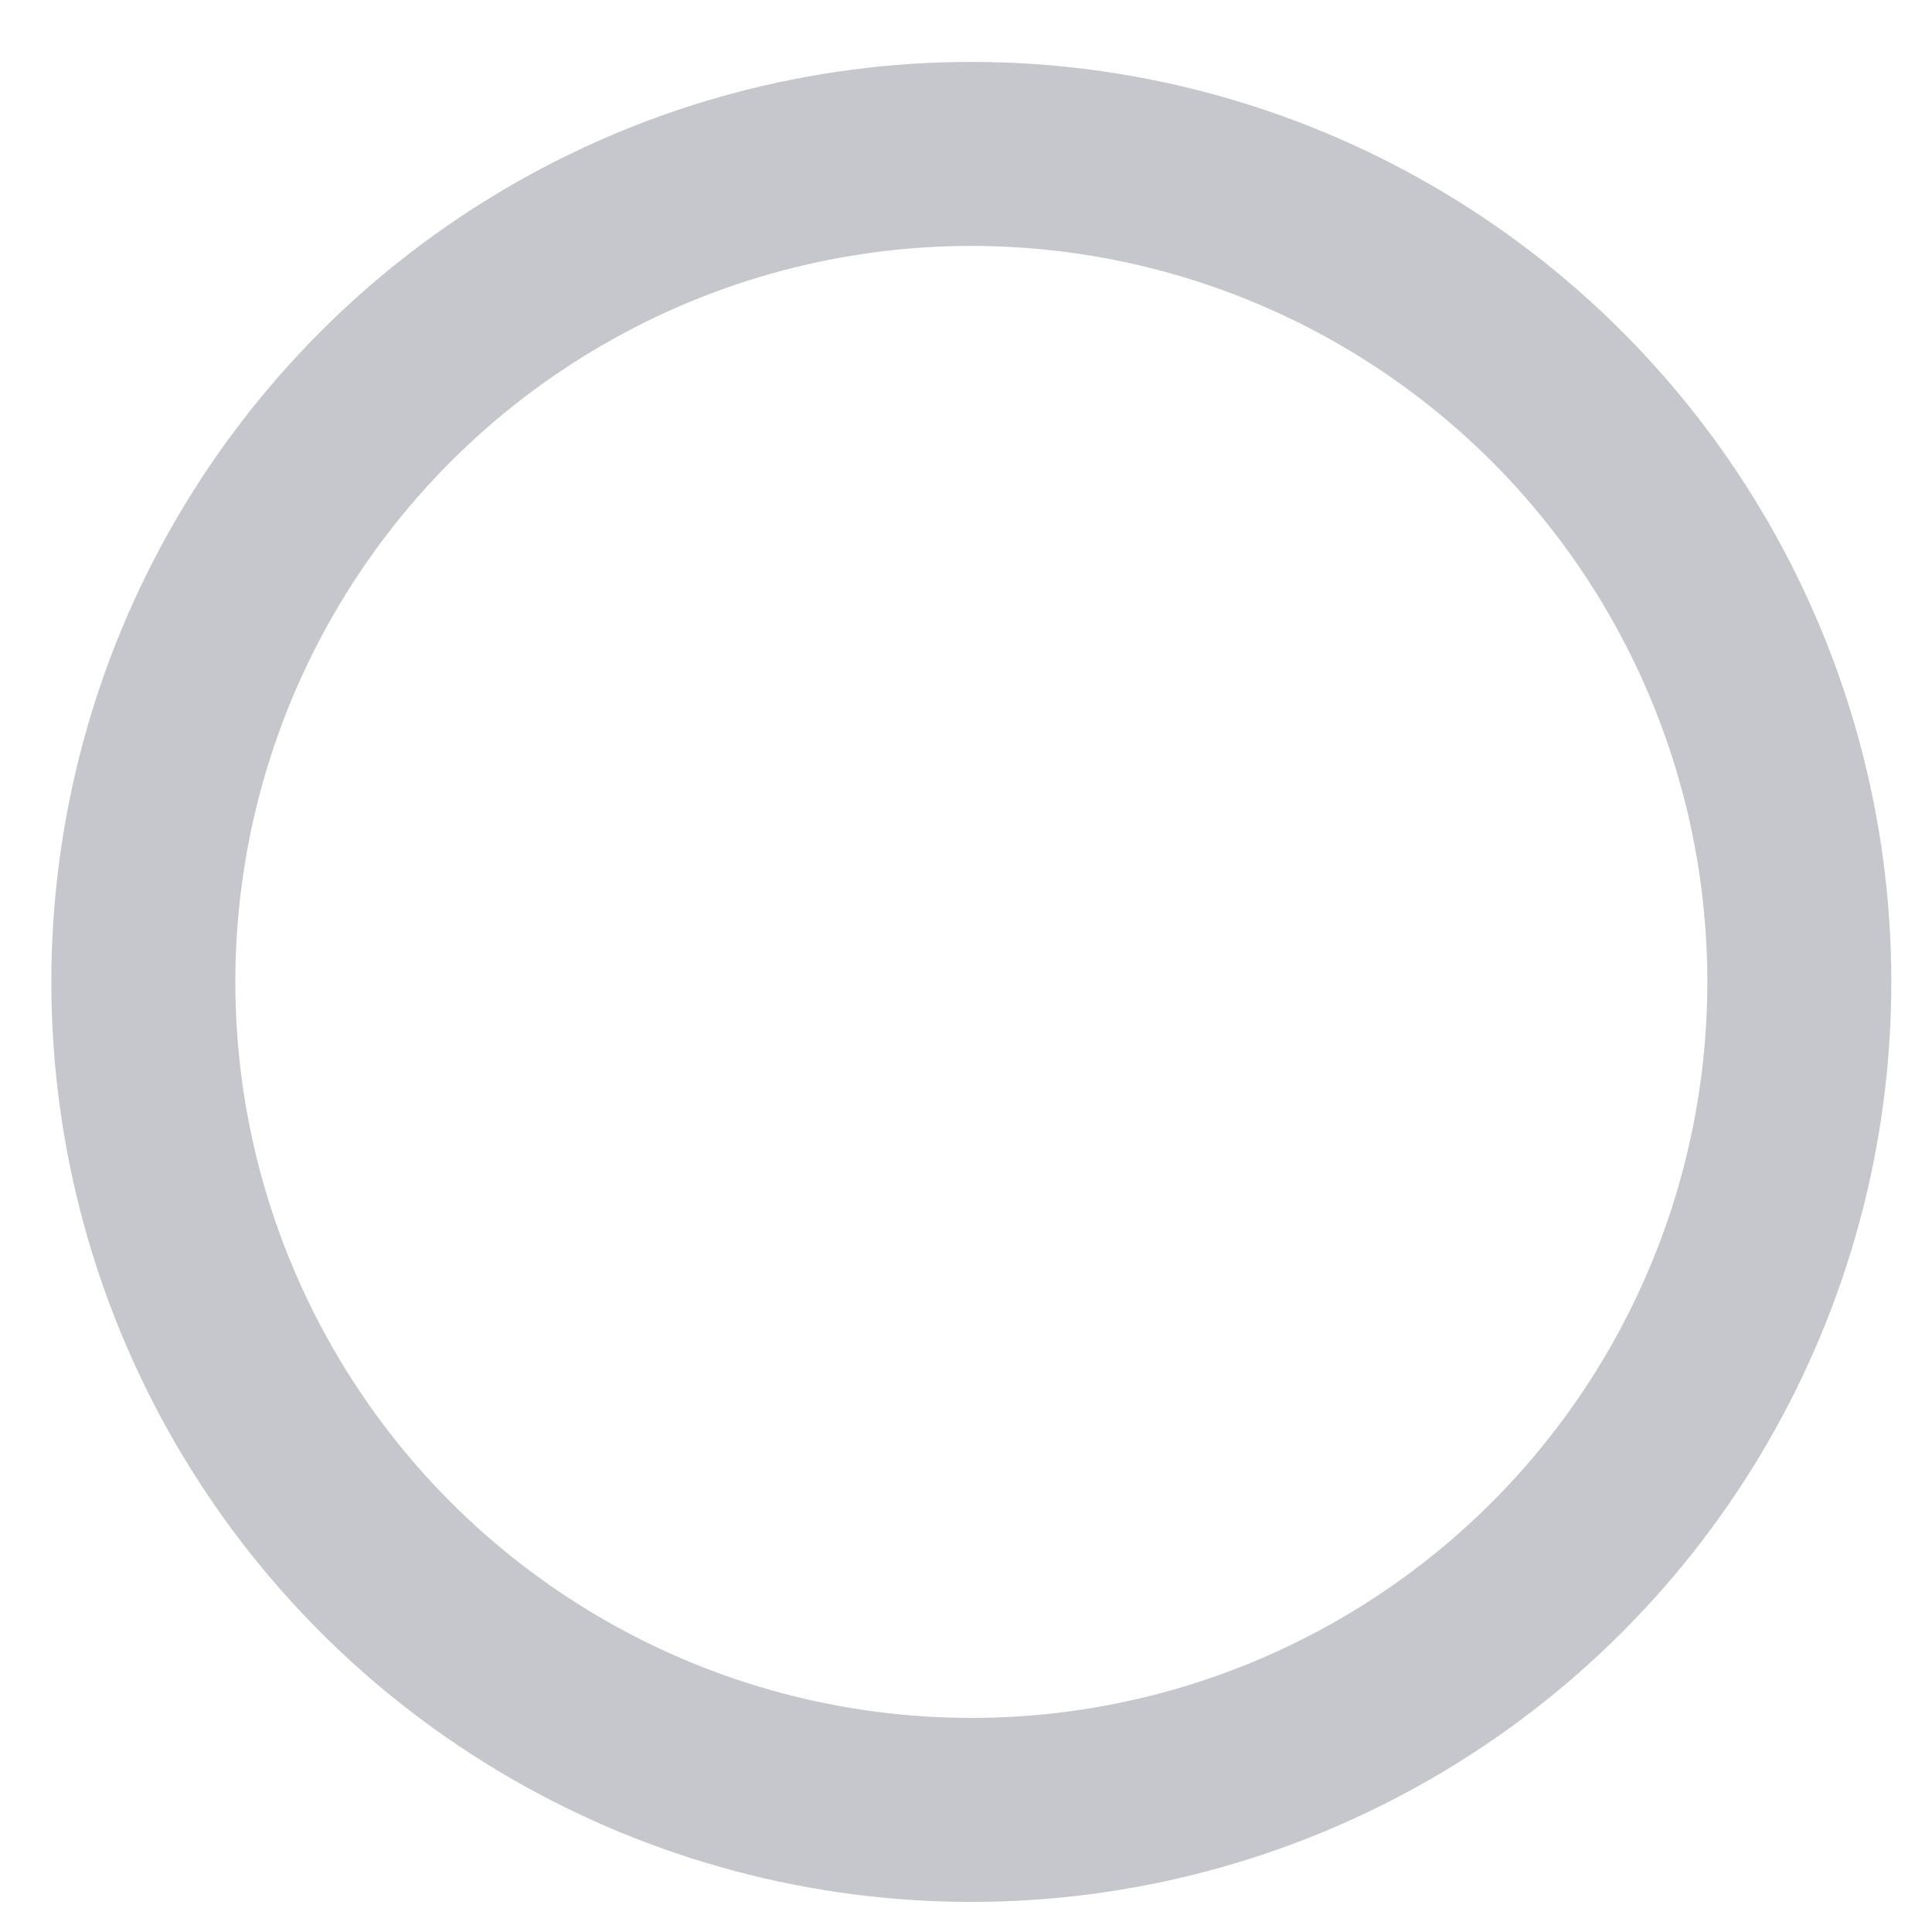 <svg width="21" height="21" viewBox="0 0 21 21" fill="none" xmlns="http://www.w3.org/2000/svg">
<g clip-path="url(#clip0_206_260)">
<circle cx="10.558" cy="10.673" r="9" stroke="#C5C7CD" stroke-width="2"/>
</g>
<defs>
<clipPath id="clip0_206_260">
<rect width="20" height="20" fill="white" transform="translate(0.558 0.673)"/>
</clipPath>
</defs>
</svg>
